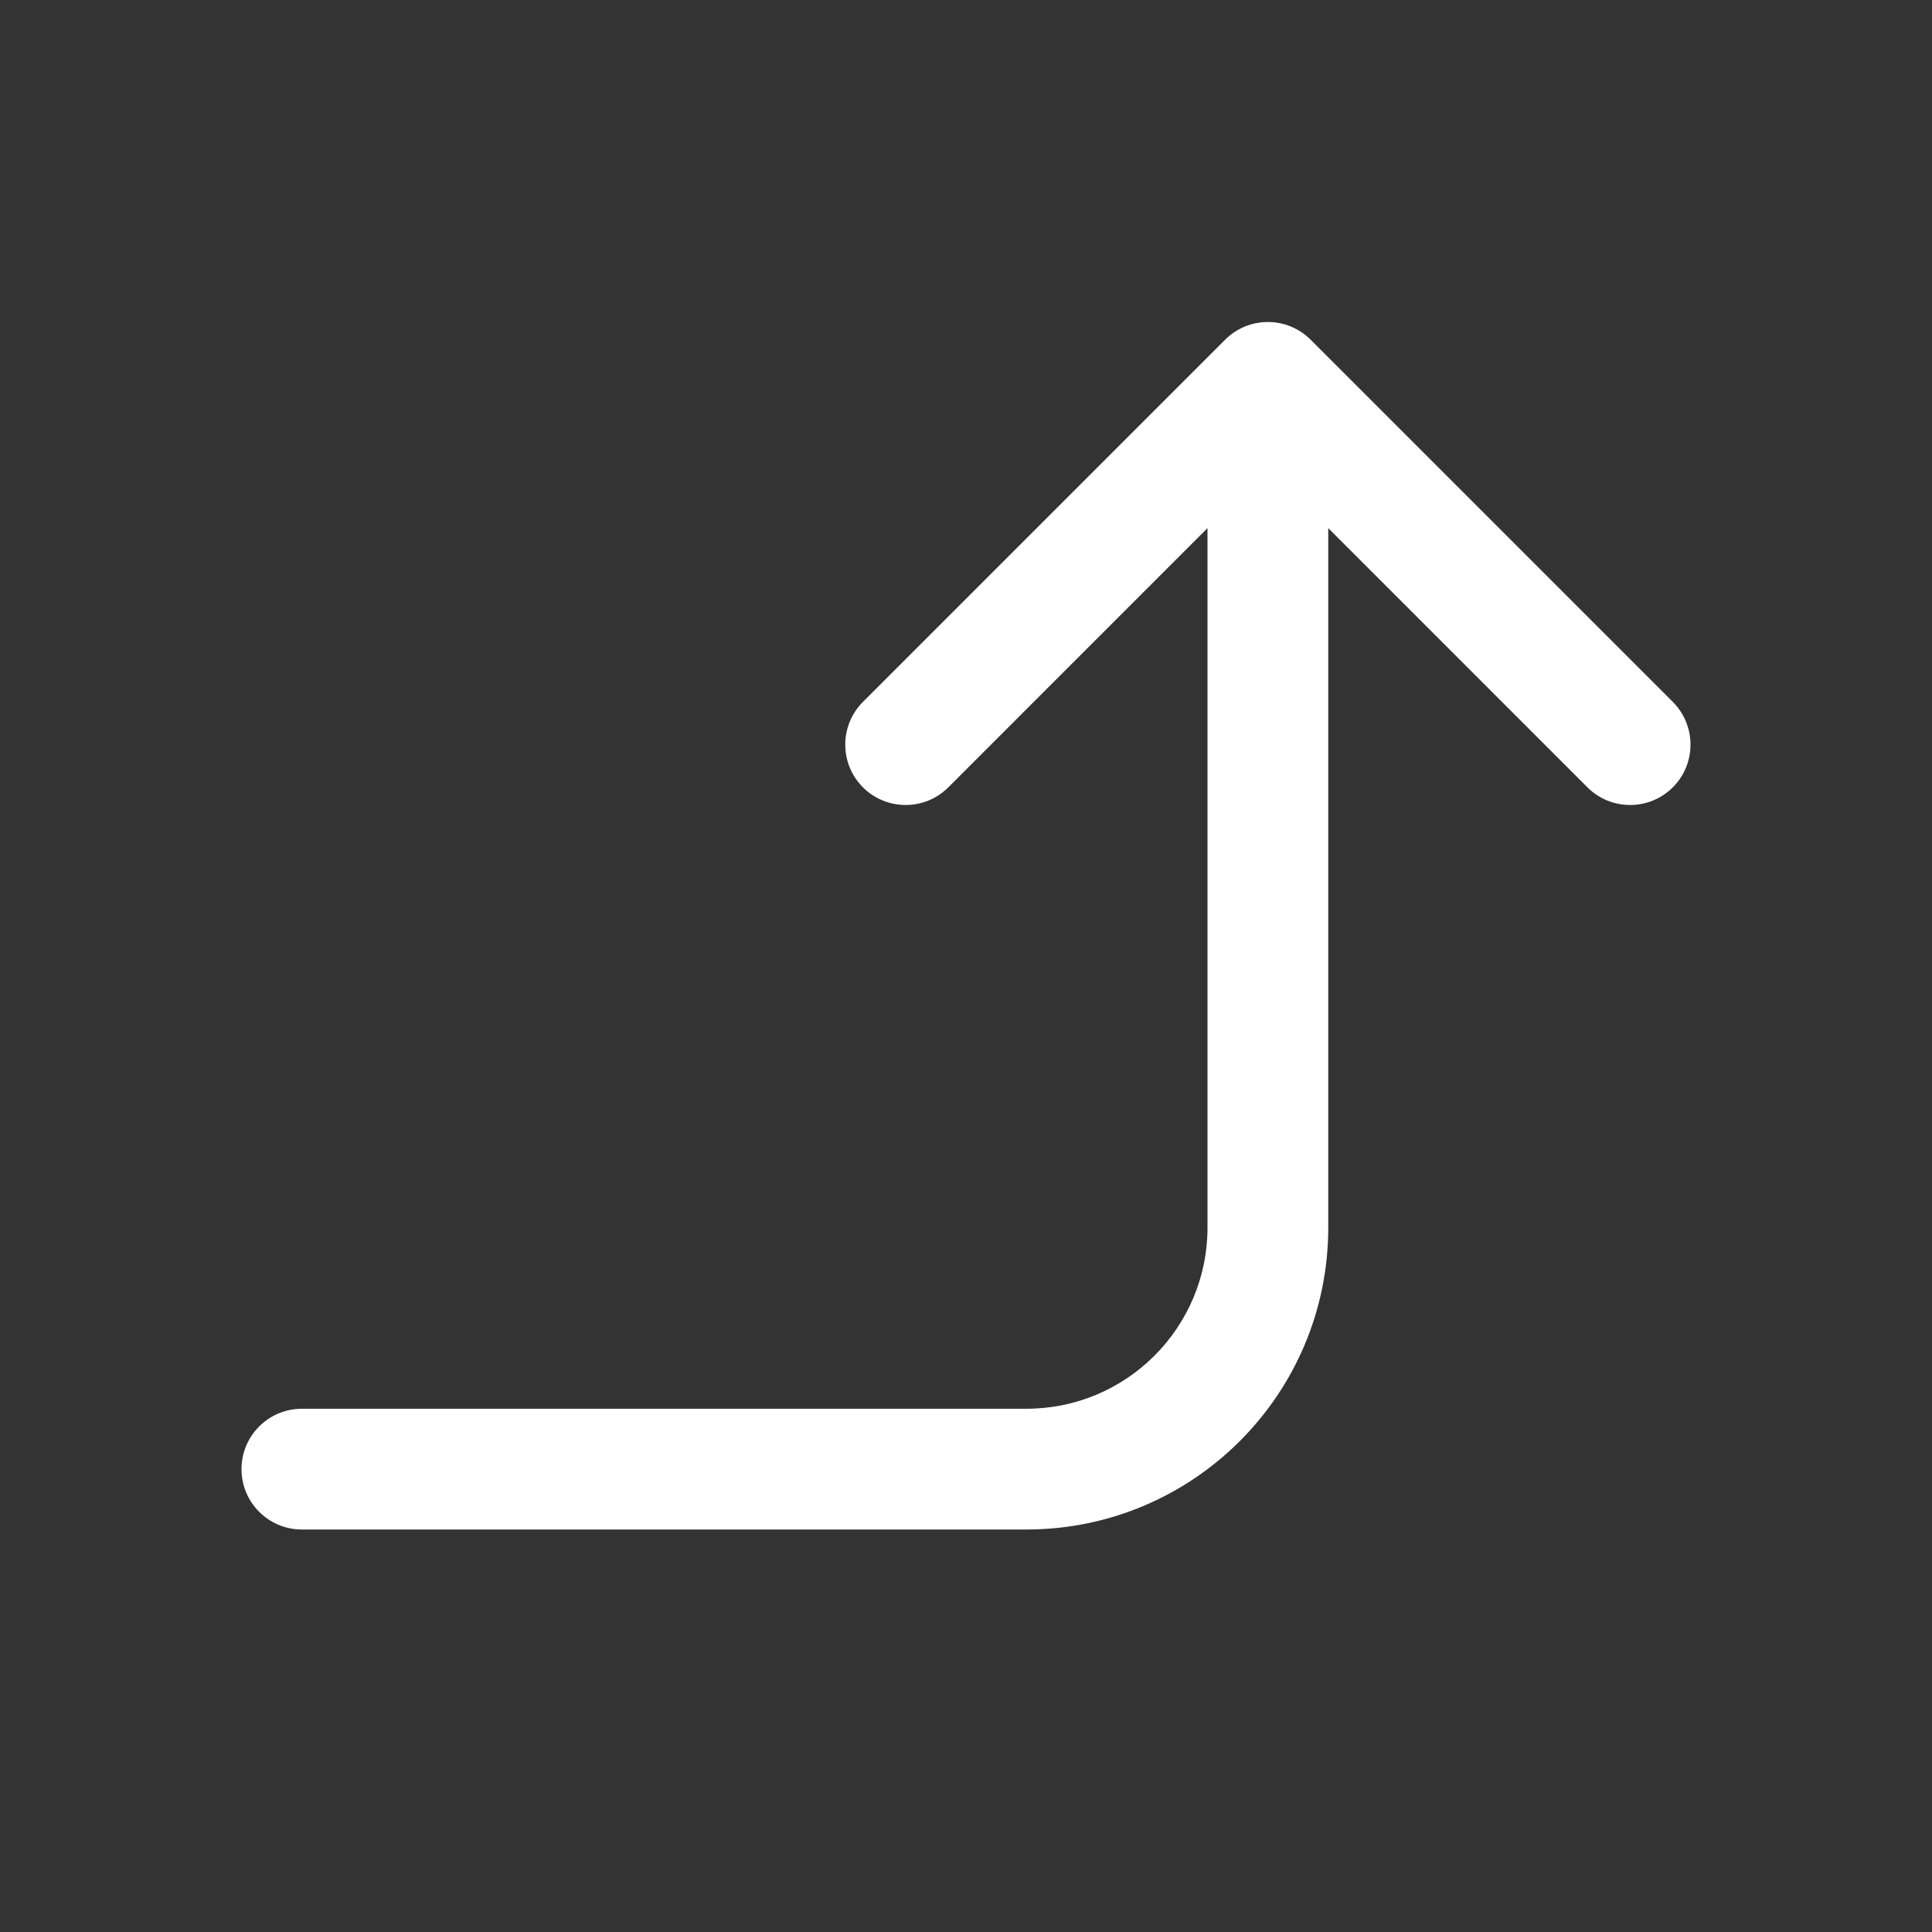 <svg width="48" height="48" viewBox="0 0 48 48" fill="none" xmlns="http://www.w3.org/2000/svg">
<rect x="0" y="0" width="48" height="48" fill="#333333" stroke="none"/>
<path d="M7.5 35C6.672 35 6 35.672 6 36.5C6 37.328 6.672 38 7.5 38H25.5C29.642 38 33 34.642 33 30.5V13.121L39.439 19.561C40.025 20.146 40.975 20.146 41.561 19.561C42.146 18.975 42.146 18.025 41.561 17.439L32.561 8.439C31.975 7.854 31.025 7.854 30.439 8.439L21.439 17.439C20.854 18.025 20.854 18.975 21.439 19.561C22.025 20.146 22.975 20.146 23.561 19.561L30 13.121V30.5C30 32.985 27.985 35 25.5 35H7.5Z" fill="#ffffff"/>
</svg>
